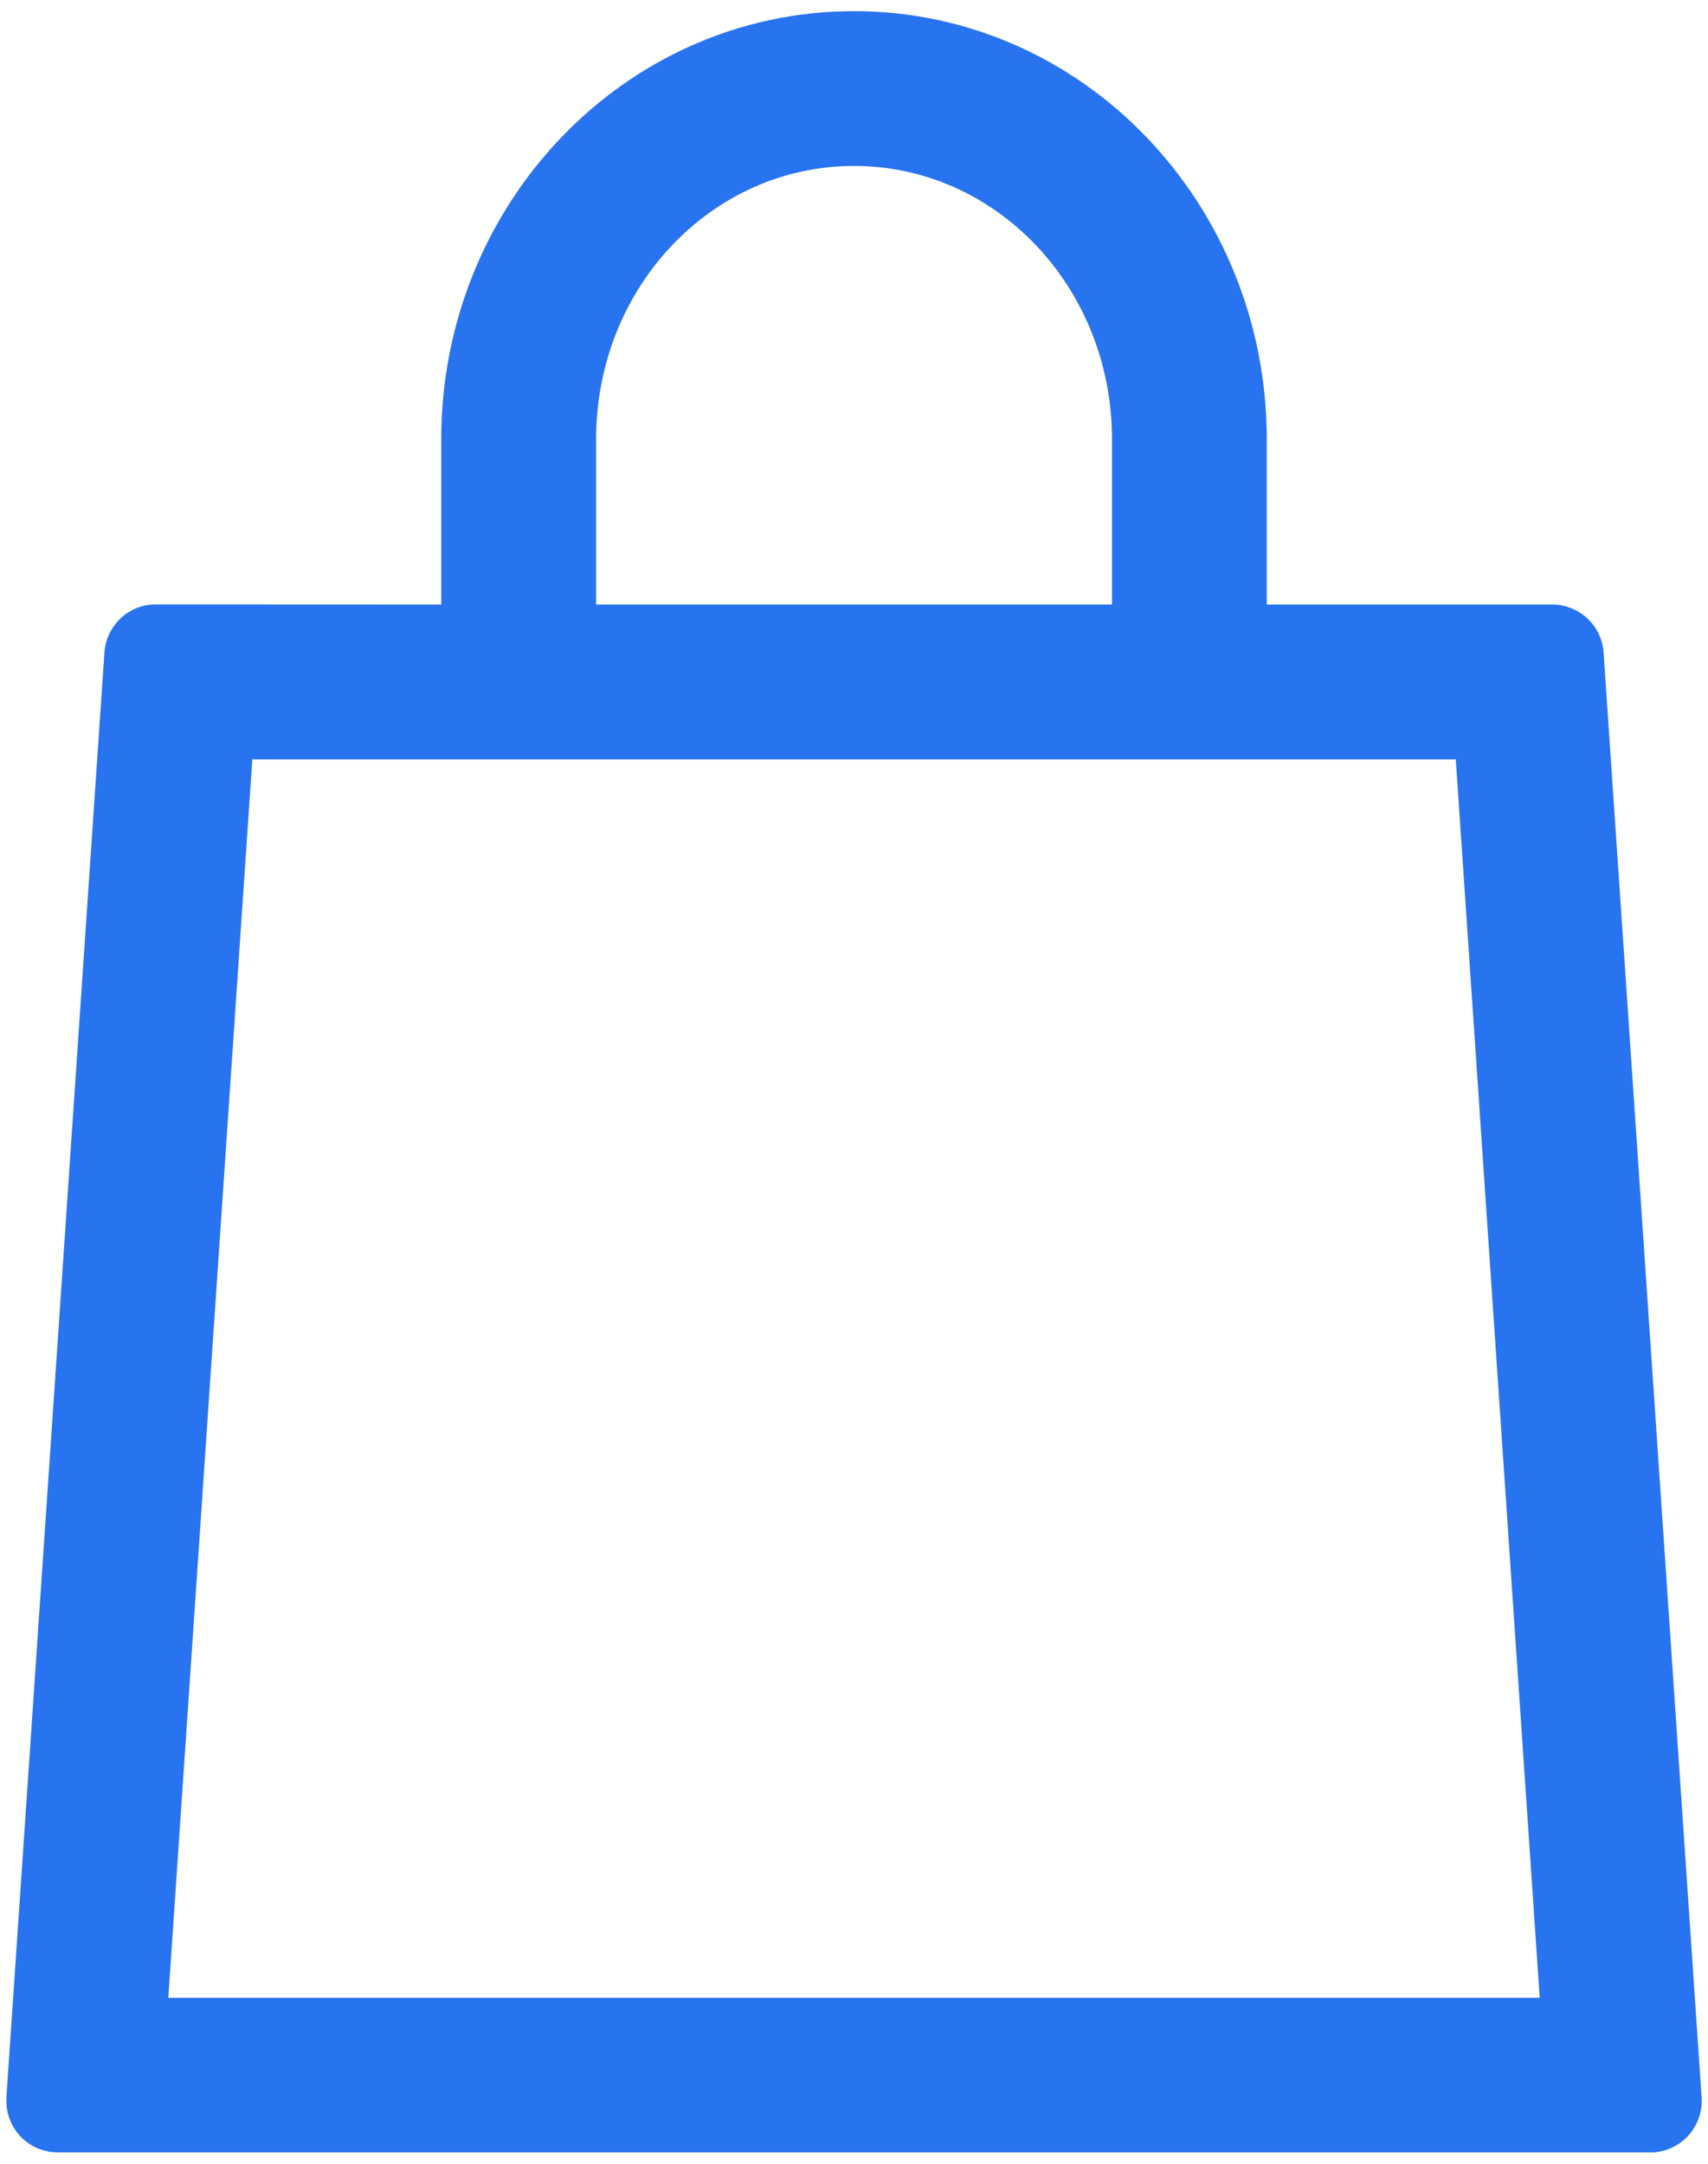 <svg width="15" height="19" viewBox="0 0 15 19" fill="none" xmlns="http://www.w3.org/2000/svg">
<path d="M3.875 5.308V3.858C3.875 1.787 5.492 0.098 7.5 0.098C9.508 0.098 11.125 1.787 11.125 3.858V5.308H13.631C13.745 5.308 13.856 5.352 13.94 5.43C14.024 5.508 14.075 5.615 14.083 5.73L14.944 18.418C14.952 18.537 14.912 18.655 14.833 18.746C14.754 18.836 14.642 18.892 14.522 18.9H0.508C0.388 18.9 0.273 18.853 0.188 18.768C0.103 18.683 0.056 18.568 0.056 18.448V18.418L0.917 5.73C0.925 5.615 0.976 5.508 1.06 5.429C1.144 5.35 1.254 5.307 1.369 5.307L3.875 5.308ZM5.235 5.308H9.766V3.858C9.766 2.526 8.751 1.457 7.5 1.457C6.249 1.457 5.235 2.526 5.235 3.858V5.308ZM1.478 17.543H13.522L12.785 6.668H2.216L1.478 17.543Z" fill="#2873F0"/>
</svg>
